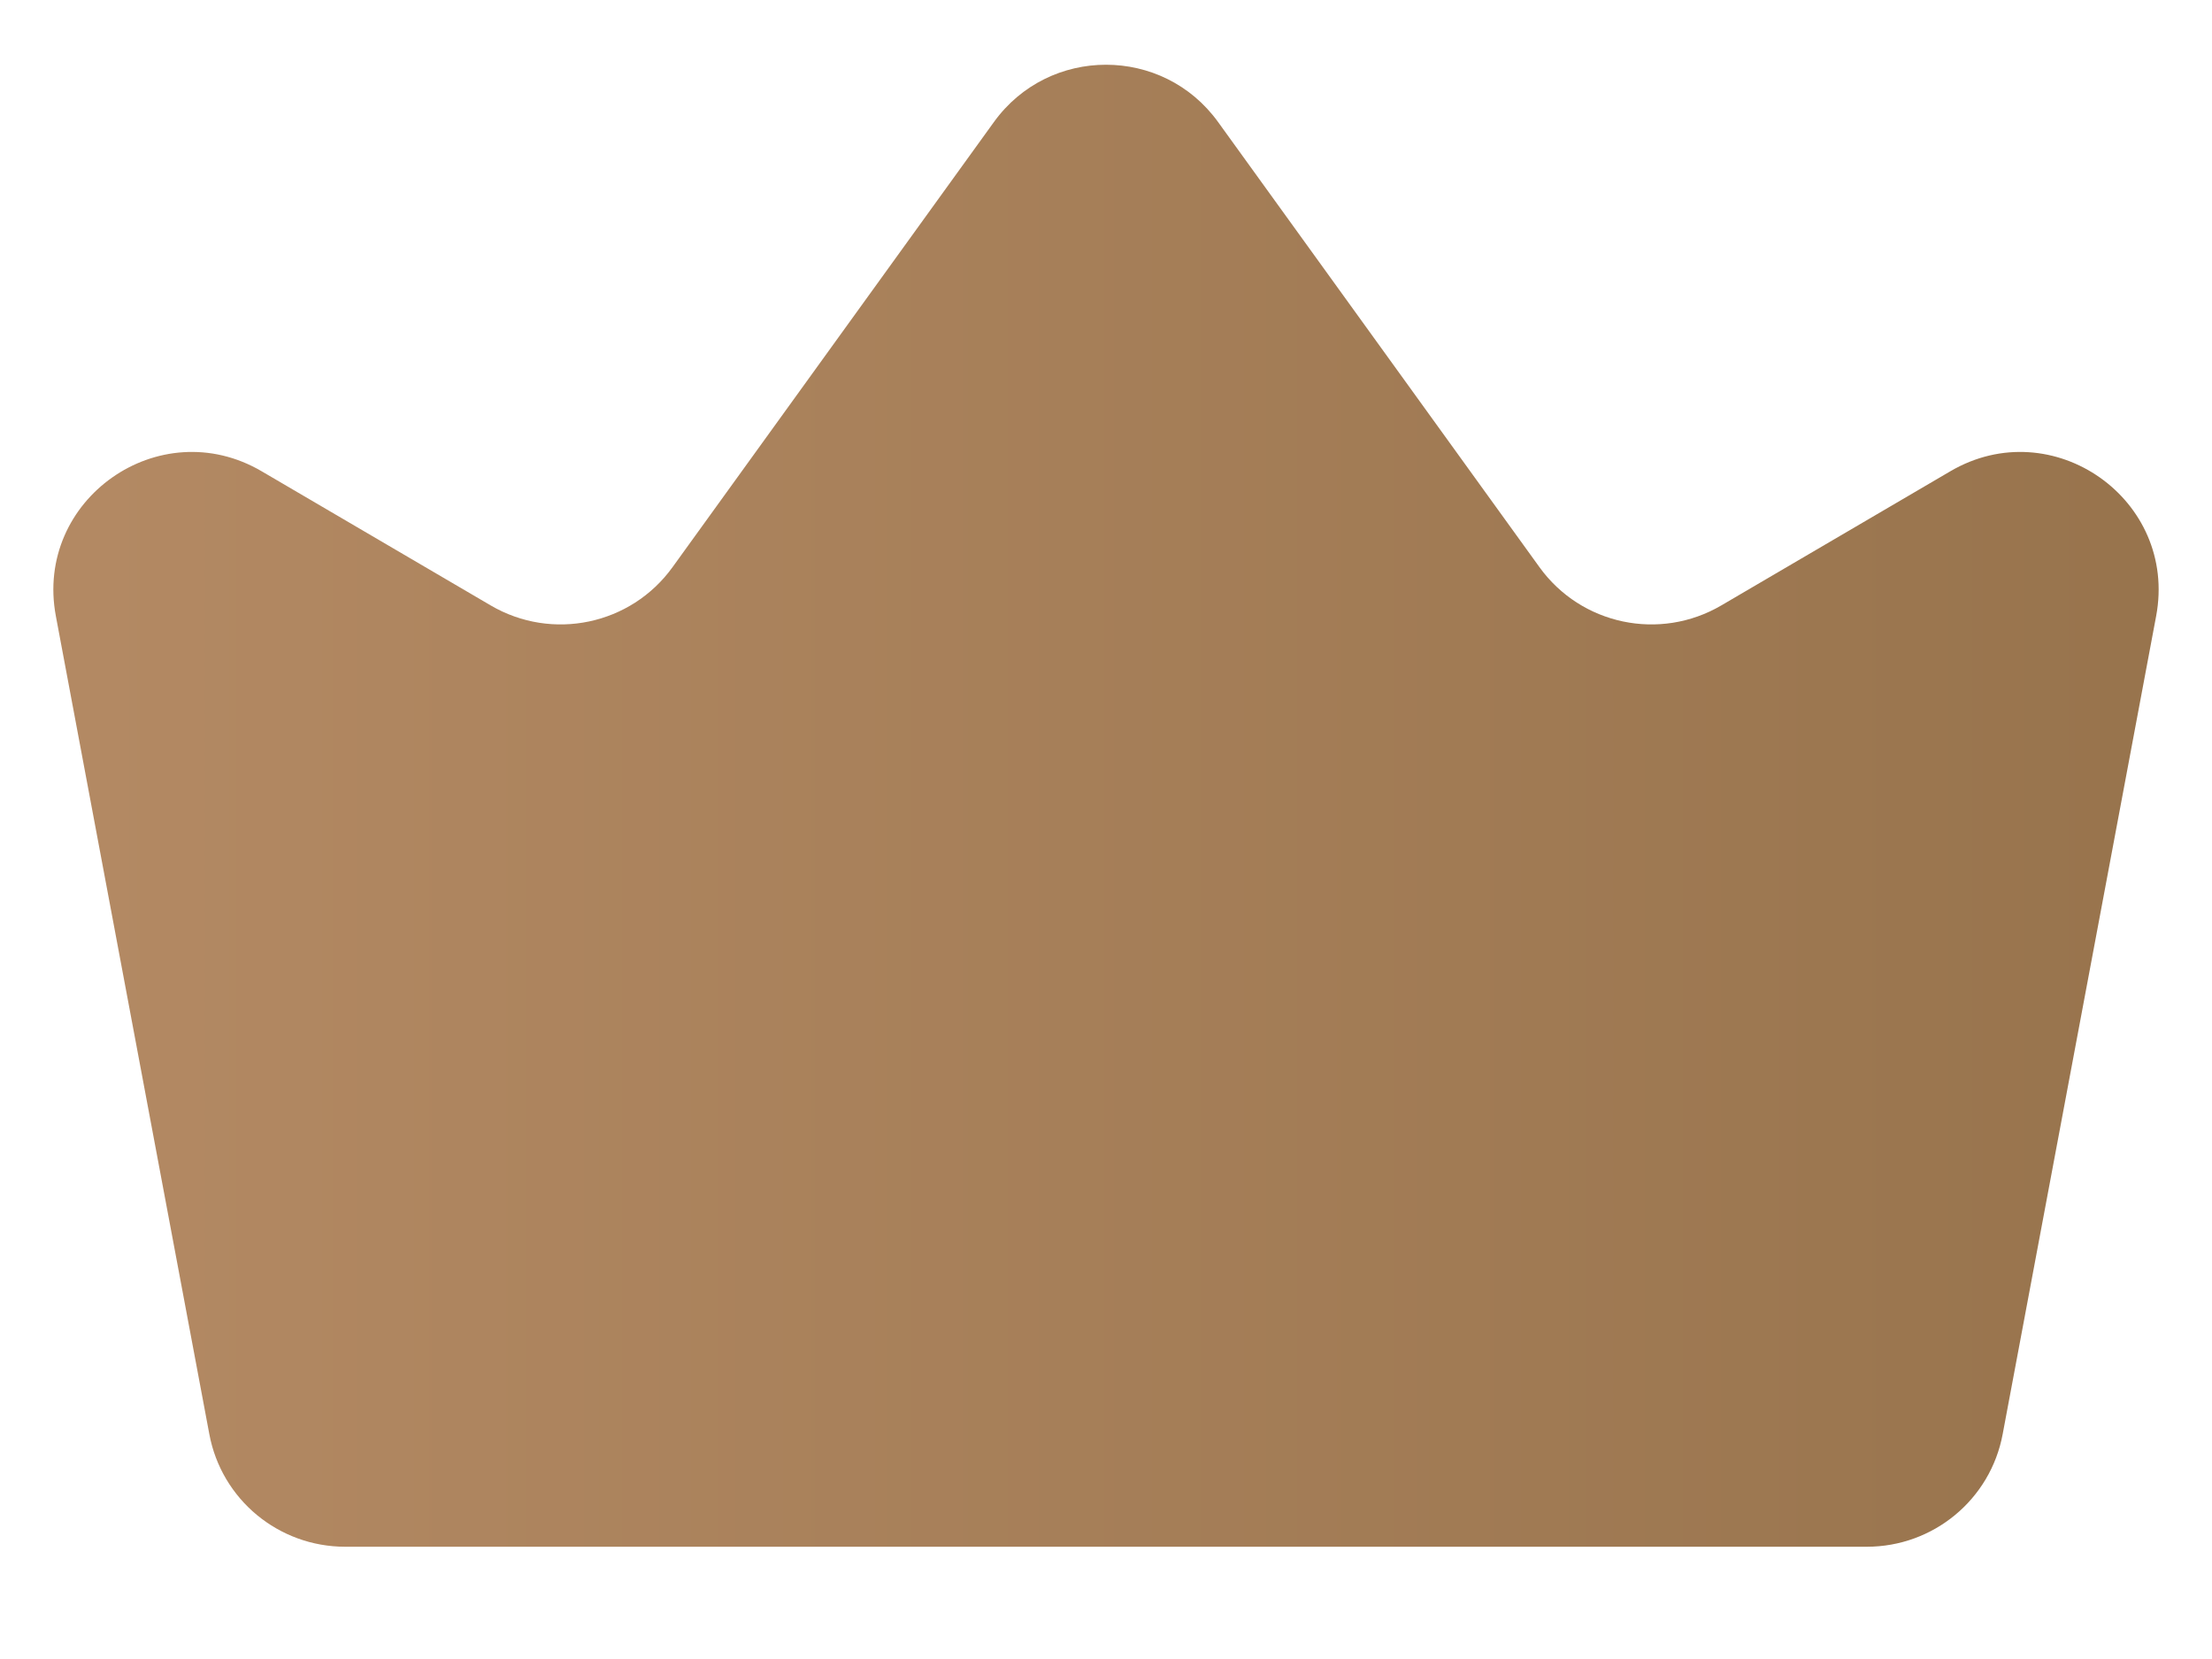 <svg width="16" height="12" viewBox="0 0 16 12" fill="none" xmlns="http://www.w3.org/2000/svg">
<path d="M0.404 4.456L1.514 10.373C1.602 10.846 2.015 11.188 2.497 11.188H13.503C13.985 11.188 14.398 10.846 14.486 10.373L15.596 4.456C15.754 3.613 14.847 2.975 14.107 3.409L12.451 4.379C12.006 4.64 11.436 4.52 11.135 4.102L8.811 0.883C8.412 0.33 7.588 0.33 7.189 0.883L4.865 4.102C4.564 4.52 3.994 4.64 3.549 4.379L1.893 3.409C1.153 2.975 0.246 3.613 0.404 4.456Z" fill="url(#paint0_linear_1910_23102)"/>
<defs>
<linearGradient id="paint0_linear_1910_23102" x1="16" y1="6.744" x2="0.667" y2="6.744" gradientUnits="userSpaceOnUse">
<stop stop-color="#97734C"/>
<stop offset="1" stop-color="#B38963"/>
</linearGradient>
</defs>
</svg>
